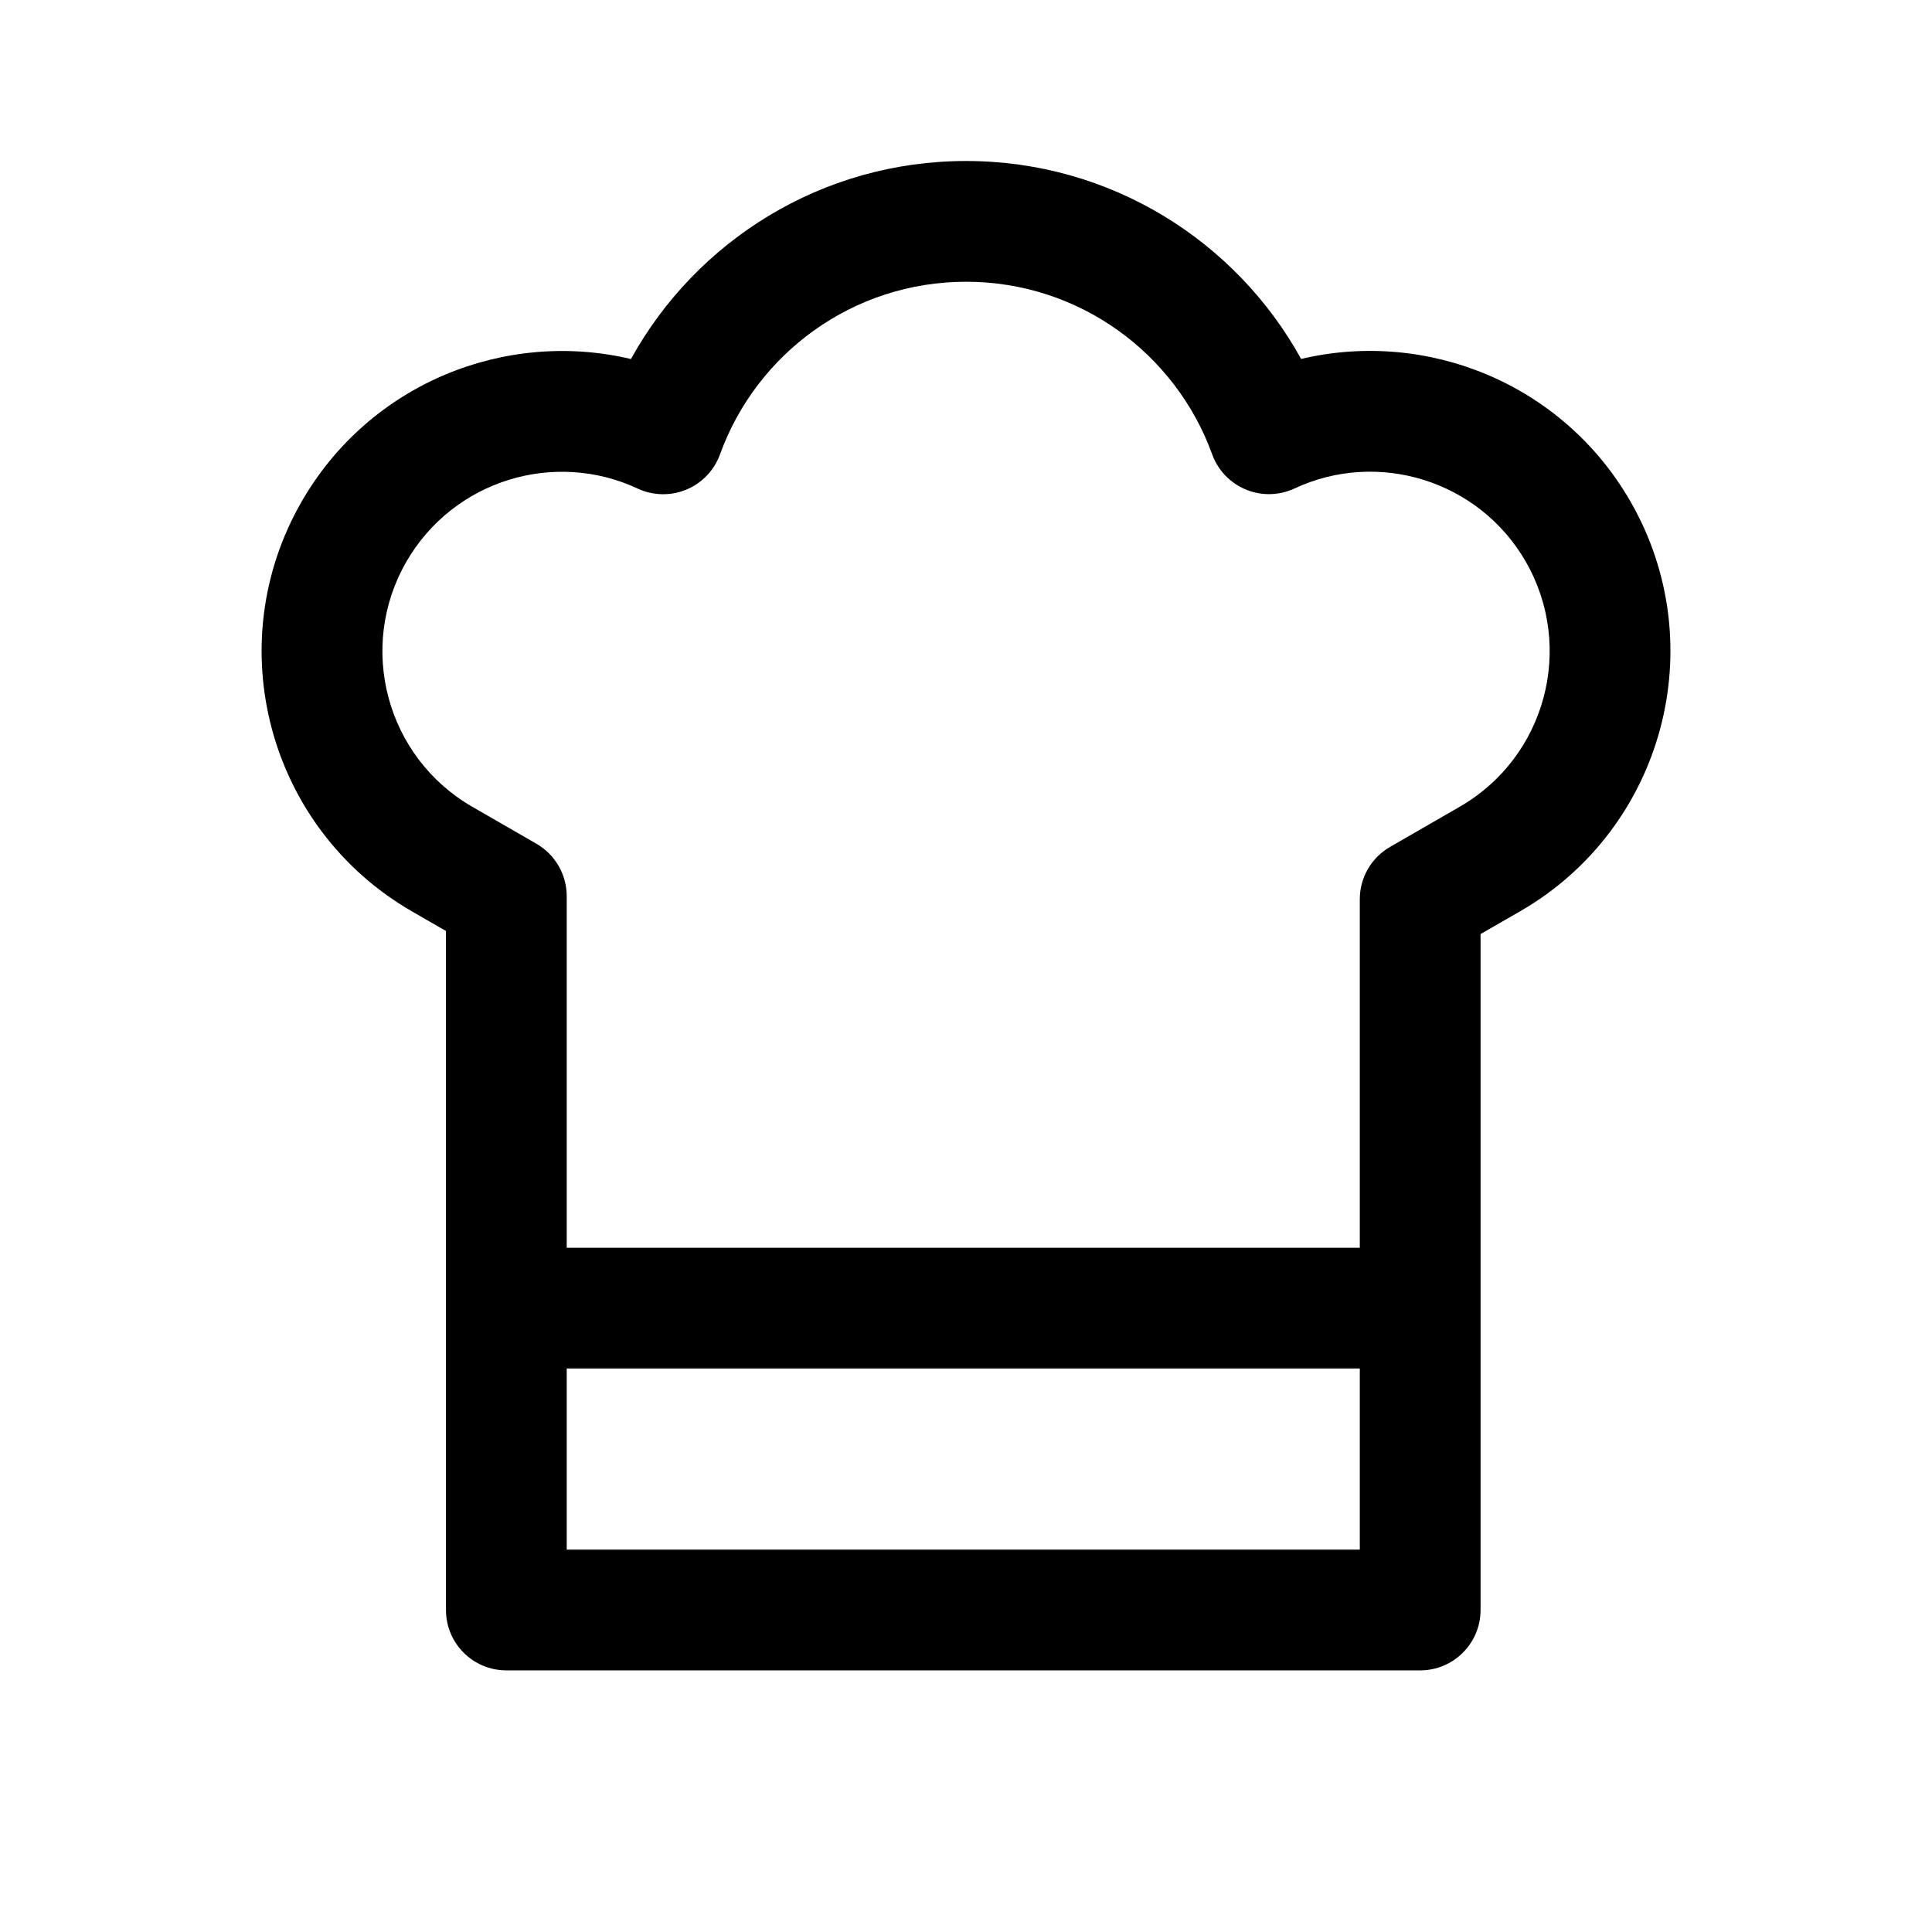 <svg width="24" height="24" viewBox="0 0 24 24" fill="none" xmlns="http://www.w3.org/2000/svg">
<path d="M12.001 2C10.207 2 8.647 2.994 7.838 4.46C6.277 4.09 4.594 4.764 3.75 6.226C2.72 8.009 3.332 10.29 5.115 11.32L5.54 11.565V20C5.54 20.414 5.876 20.75 6.29 20.75H17.642C18.056 20.75 18.392 20.414 18.392 20V11.603L18.886 11.319C20.669 10.289 21.28 8.008 20.251 6.224C19.407 4.763 17.725 4.089 16.163 4.459C15.355 2.994 13.795 2 12.001 2ZM8.944 5.645C9.396 4.393 10.595 3.5 12.001 3.5C13.406 3.5 14.605 4.392 15.058 5.644C15.13 5.842 15.281 6 15.476 6.081C15.67 6.162 15.89 6.157 16.081 6.068C17.116 5.584 18.369 5.966 18.952 6.974C19.567 8.041 19.202 9.404 18.136 10.02L17.267 10.521C17.035 10.655 16.892 10.902 16.892 11.17V15.5H7.04V11.132C7.04 10.864 6.897 10.617 6.665 10.482L5.865 10.021C4.799 9.405 4.434 8.042 5.049 6.976C5.632 5.967 6.885 5.585 7.921 6.069C8.112 6.158 8.331 6.163 8.526 6.082C8.72 6.002 8.872 5.843 8.944 5.645ZM7.04 17H16.892V19.25H7.04V17Z" fill="currentColor"/>
</svg>
